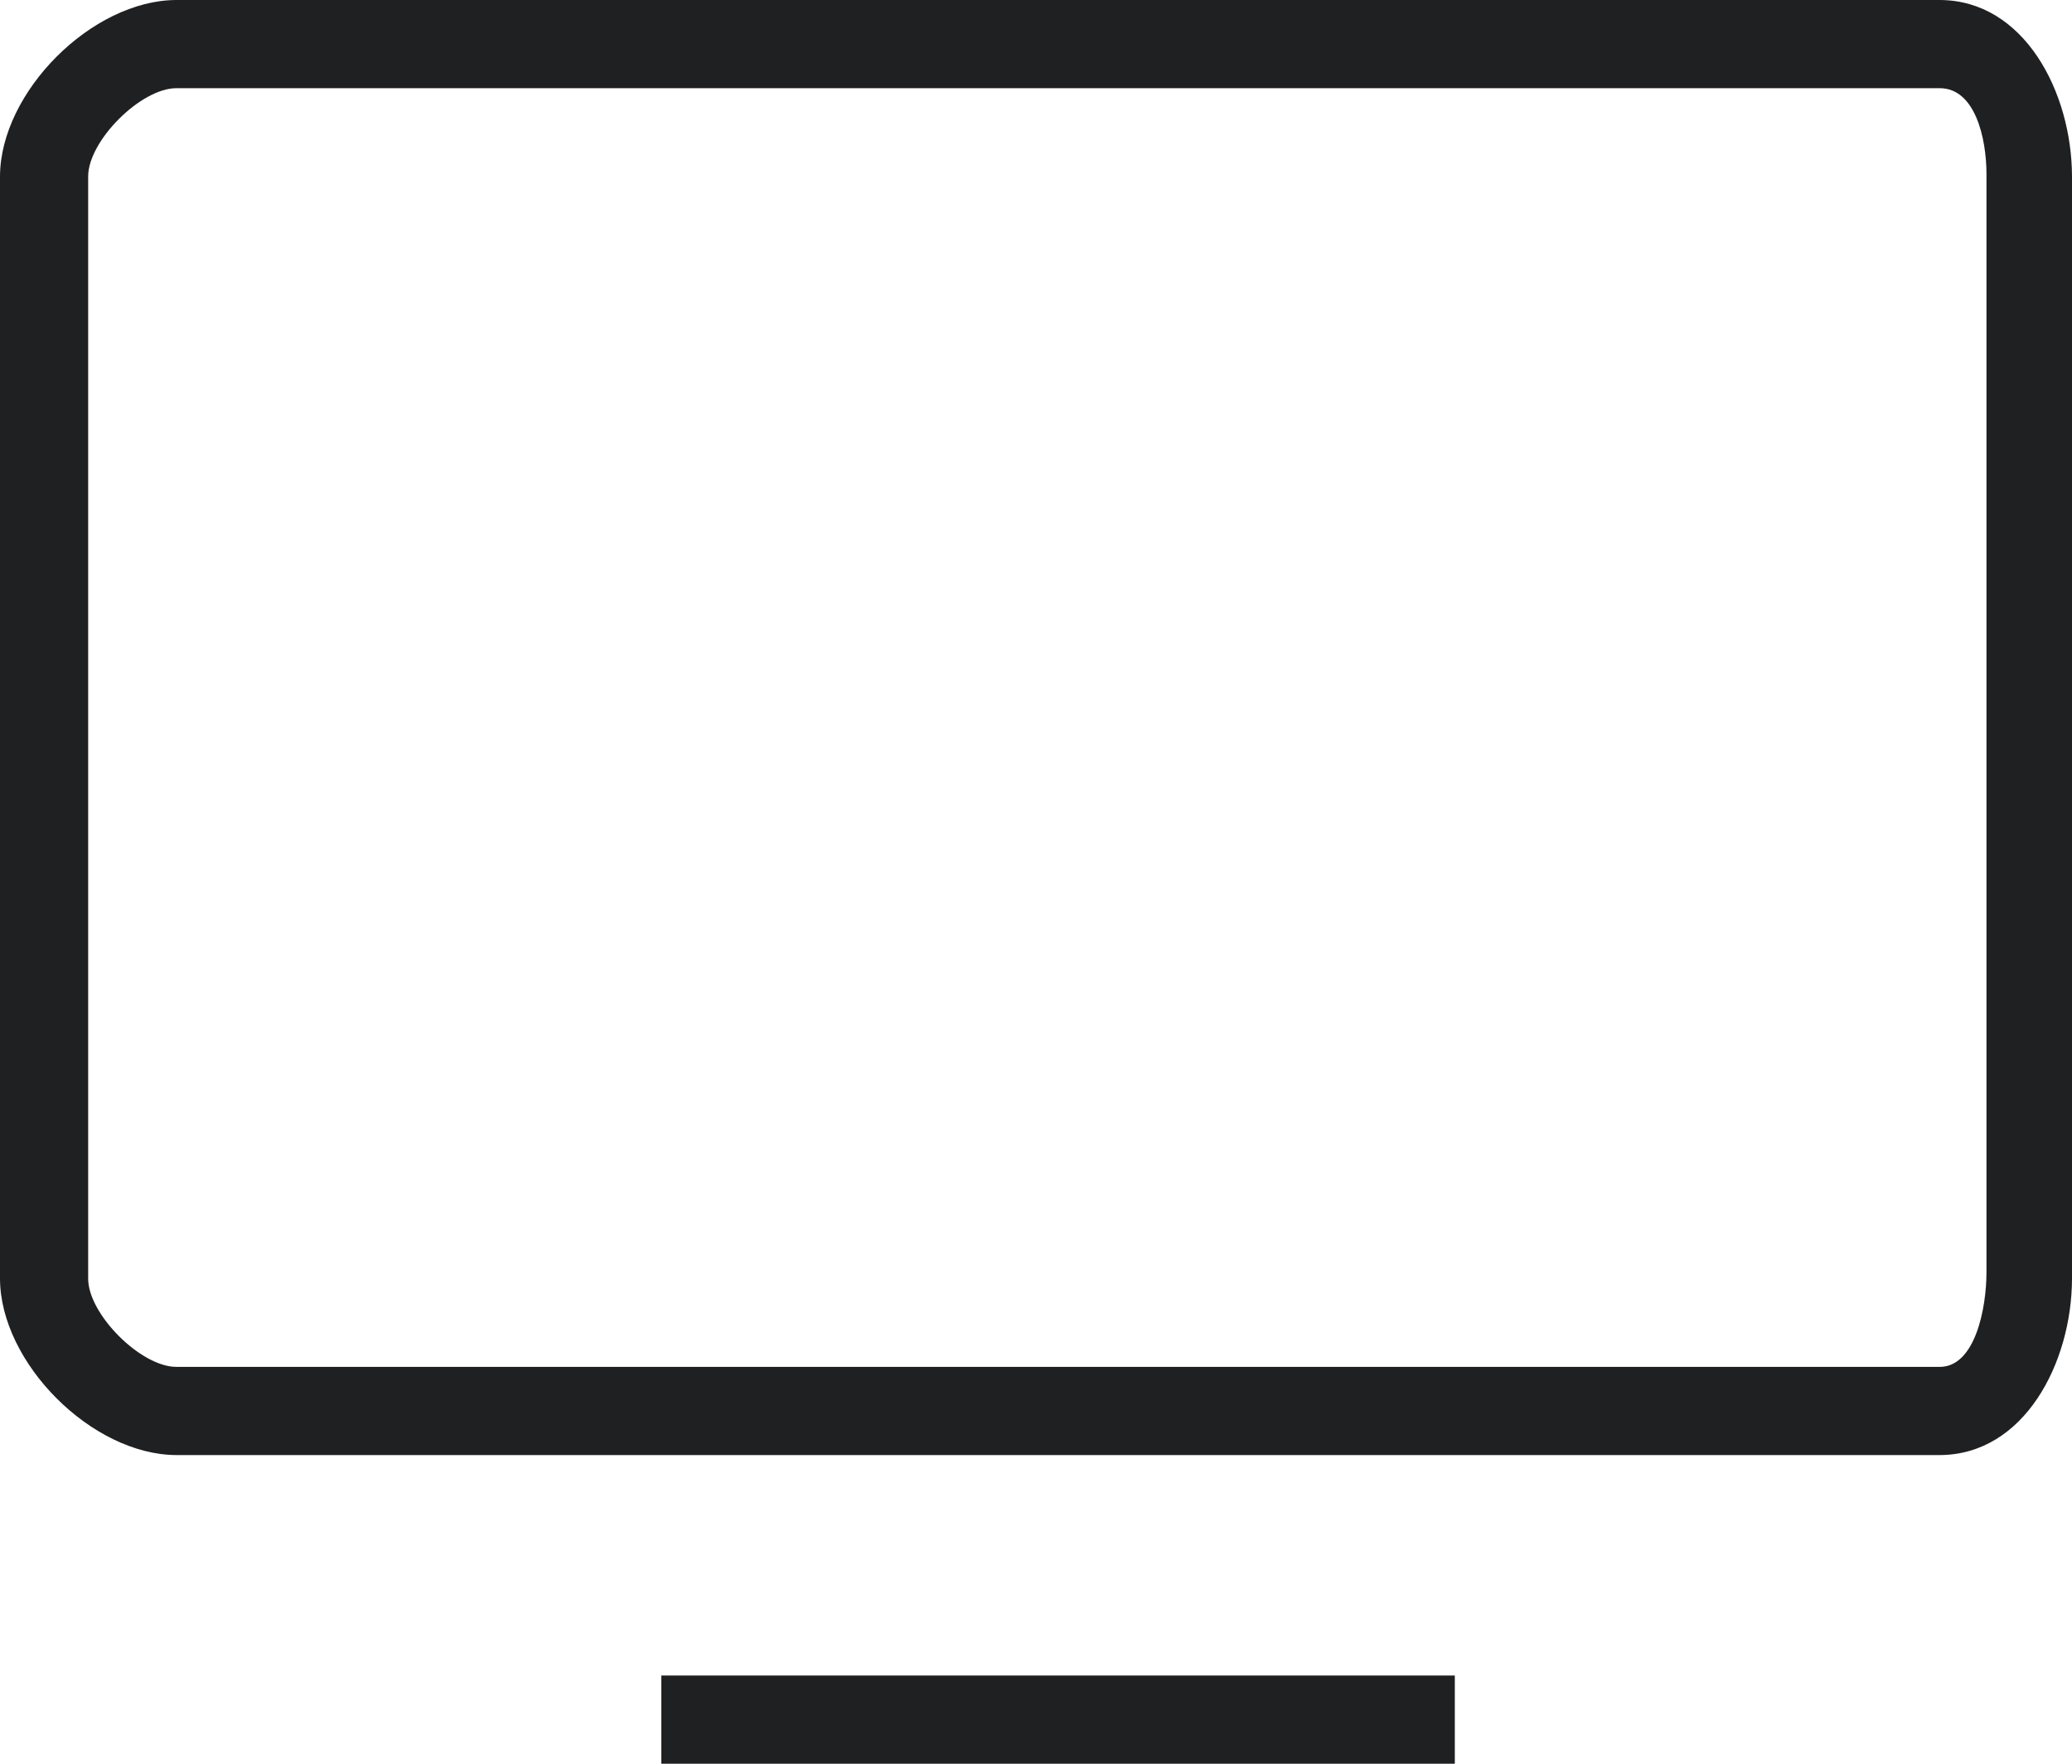 <svg xmlns="http://www.w3.org/2000/svg" width="47" height="40" viewBox="0 0 47 40"><g><g><path fill="#1f2021" d="M15 40v-2h18v2zM4 33c-1.913-.006-3.994-2.088-4-4V4C.006 2.087 2.086.005 4 0h40c1.913.005 2.995 2.086 3 4v25c-.005 1.912-1.086 3.994-3 4zM2 4v25c0 .805 1.194 2 2 2h40c.806 0 1.059-1.335 1.06-2.14V3.944C45.059 3.14 44.806 2.001 44 2H4c-.806 0-2 1.195-2 2z"/></g></g></svg>